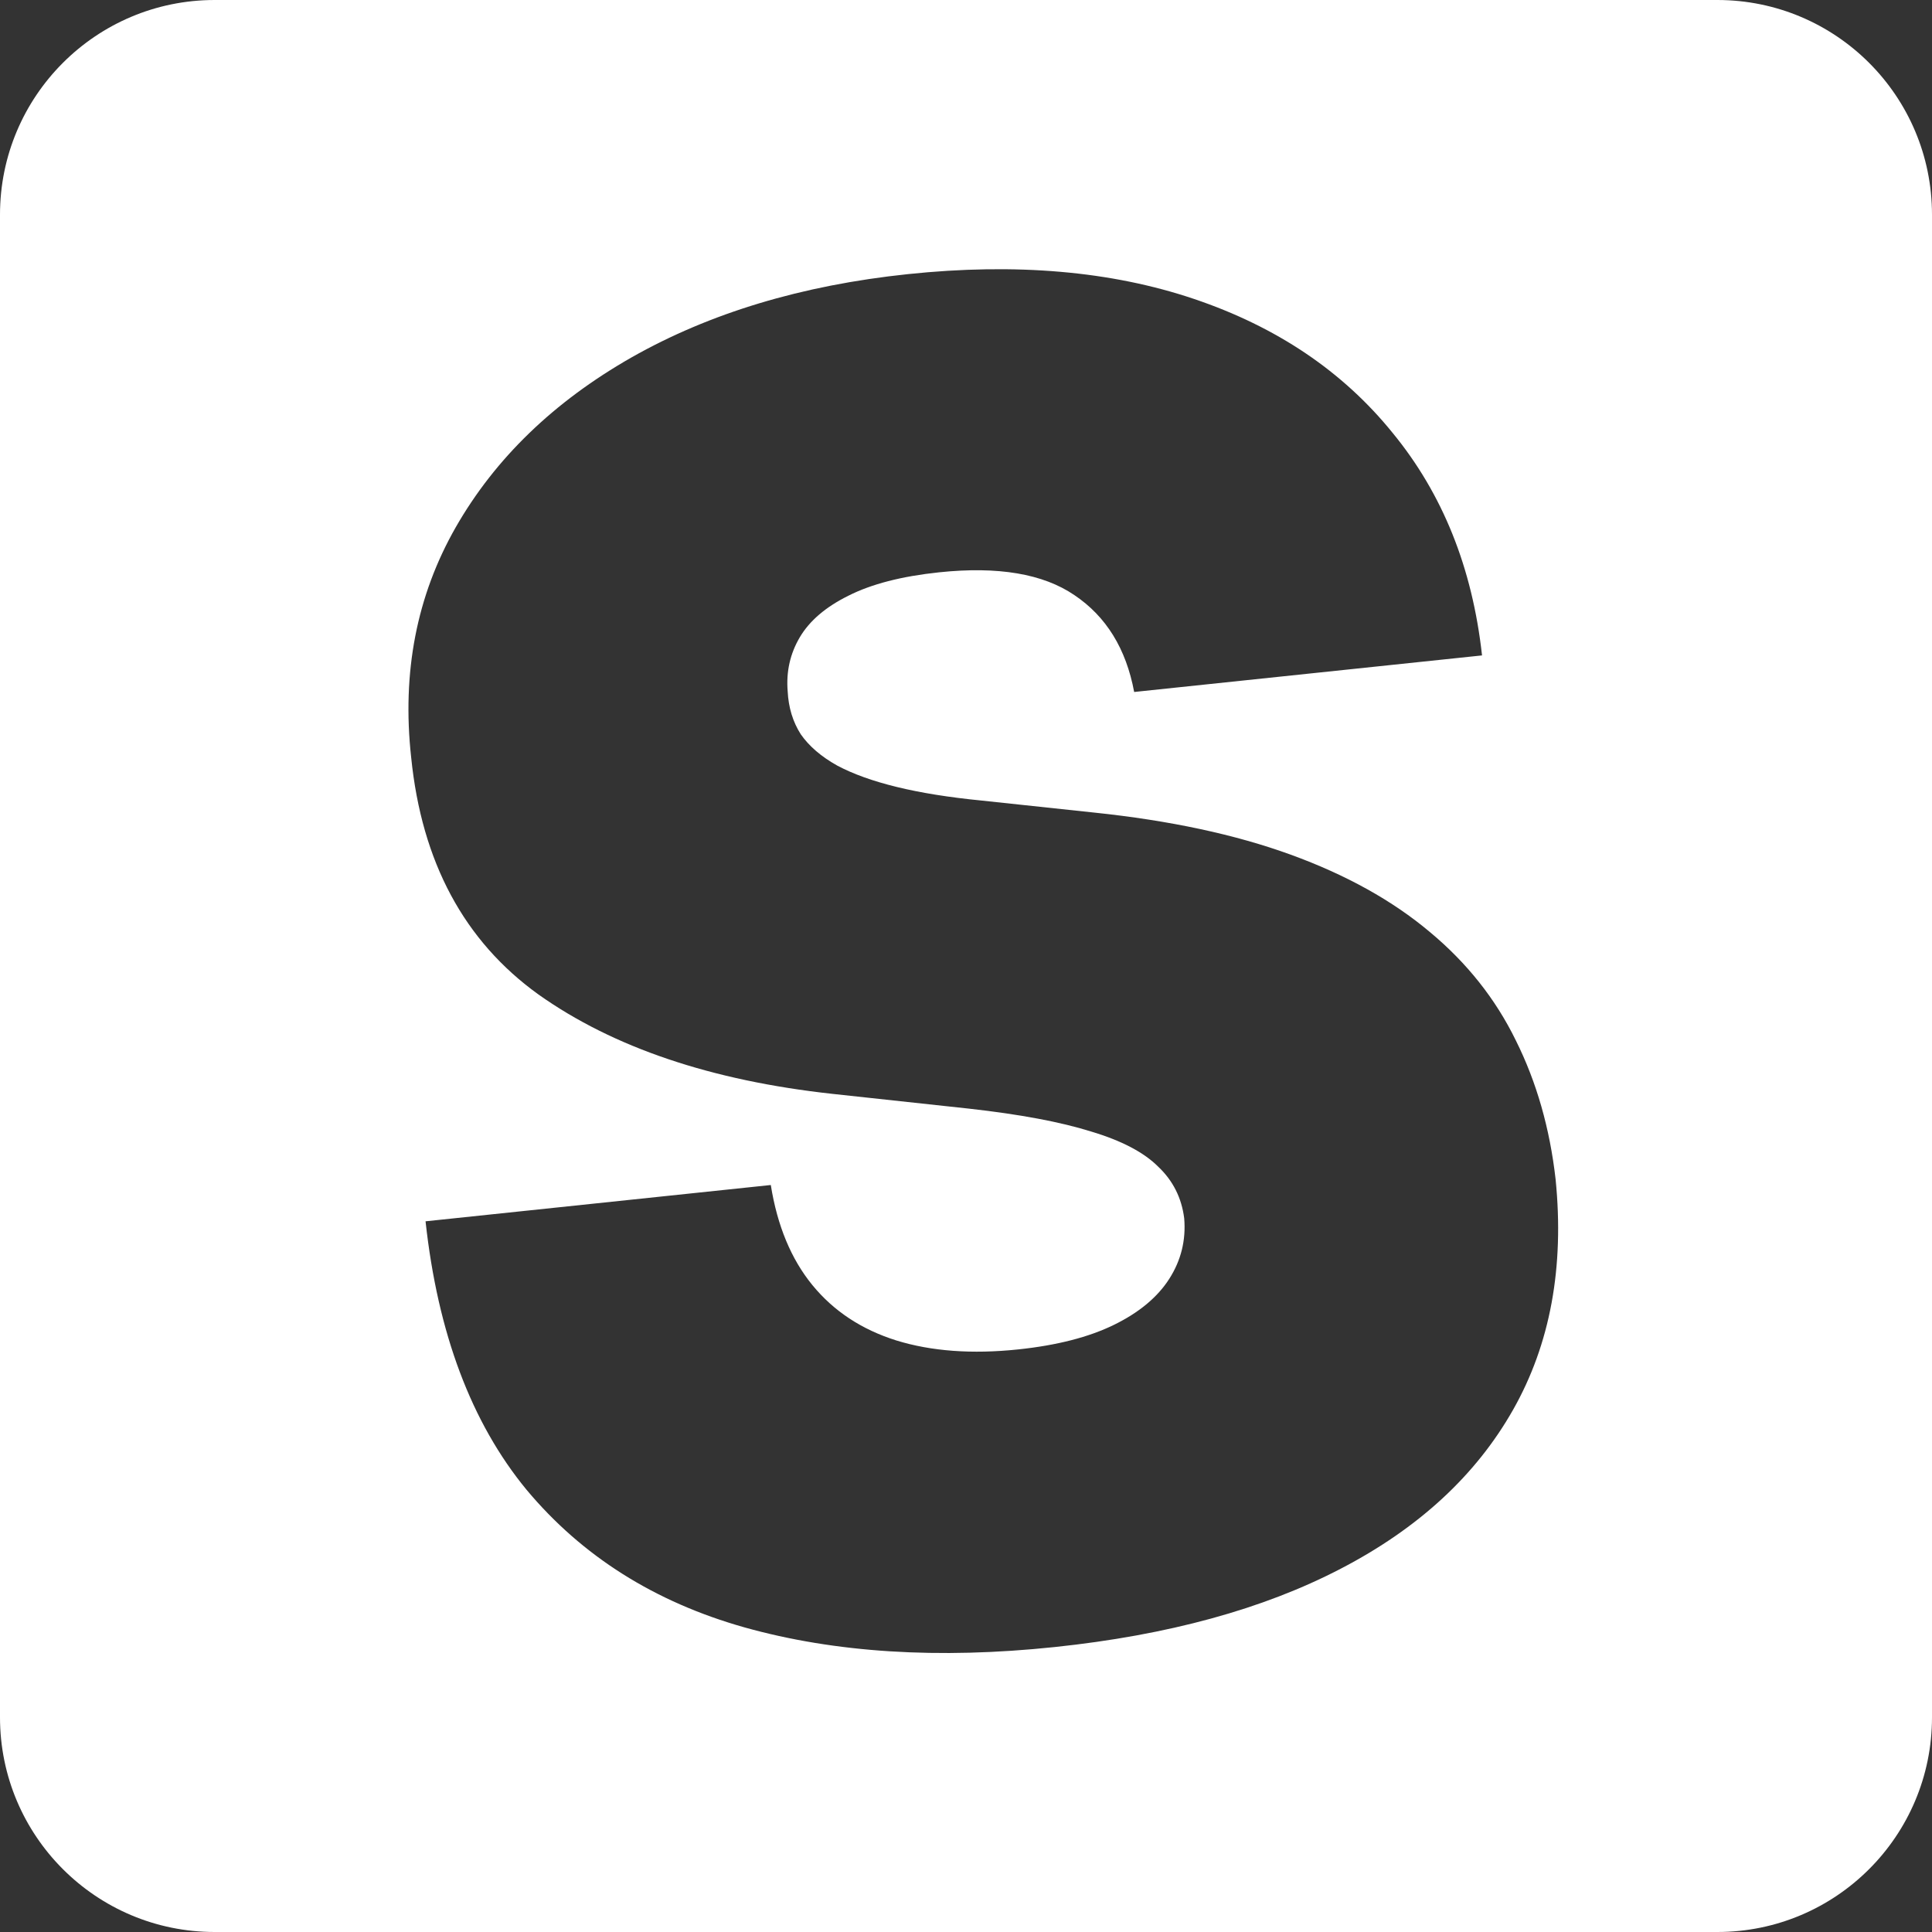 <svg width="144" height="144" viewBox="0 0 144 144" fill="none" xmlns="http://www.w3.org/2000/svg">
<rect x="0" y="0" width="144" height="144" fill="#333333" stroke="none"/>
<path fill-rule="evenodd" clip-rule="evenodd" d="M16 0C7.163 0 0 7.163 0 16V128C0 136.837 7.163 144 16 144H128C136.837 144 144 136.837 144 128V16C144 7.163 136.837 0 128 0H16ZM80.08 44.357C82.448 45.948 83.933 48.354 84.534 51.576L110.462 48.851C109.743 42.323 107.52 36.792 103.791 32.256C100.091 27.685 95.159 24.36 88.994 22.281C82.83 20.202 75.719 19.586 67.661 20.433C59.765 21.263 52.904 23.331 47.075 26.637C41.279 29.94 36.91 34.161 33.968 39.299C31.055 44.402 29.948 50.119 30.646 56.451C31.433 64.253 34.599 70.145 40.142 74.129C45.714 78.076 53.02 80.544 62.059 81.532L72.227 82.632C76.016 83.055 79.049 83.623 81.325 84.337C83.598 85.017 85.267 85.893 86.332 86.964C87.426 87.999 88.07 89.278 88.263 90.802C88.401 92.43 88.033 93.93 87.159 95.303C86.285 96.676 84.911 97.823 83.036 98.742C81.162 99.662 78.779 100.274 75.887 100.578C72.443 100.94 69.414 100.716 66.799 99.907C64.217 99.094 62.135 97.72 60.551 95.784C58.968 93.848 57.935 91.361 57.451 88.324L31.718 91.029C32.628 99.376 35.136 106.044 39.241 111.032C43.375 115.985 48.794 119.407 55.497 121.298C62.232 123.185 69.938 123.673 78.613 122.761C87.061 121.873 94.165 119.927 99.927 116.924C105.721 113.917 110.004 109.968 112.775 105.078C115.546 100.187 116.603 94.459 115.945 87.892C115.513 84.094 114.527 80.65 112.987 77.559C111.479 74.466 109.34 71.767 106.568 69.463C103.793 67.127 100.339 65.207 96.206 63.703C92.073 62.199 87.183 61.153 81.537 60.563L73.164 59.669C70.741 59.431 68.636 59.094 66.849 58.658C65.062 58.222 63.577 57.688 62.394 57.057C61.207 56.393 60.305 55.617 59.686 54.73C59.096 53.806 58.77 52.74 58.709 51.531C58.588 50.065 58.89 48.719 59.615 47.493C60.34 46.268 61.546 45.237 63.232 44.403C64.948 43.533 67.202 42.951 69.997 42.657C74.383 42.196 77.744 42.763 80.08 44.357Z" fill="white"/>
</svg>
